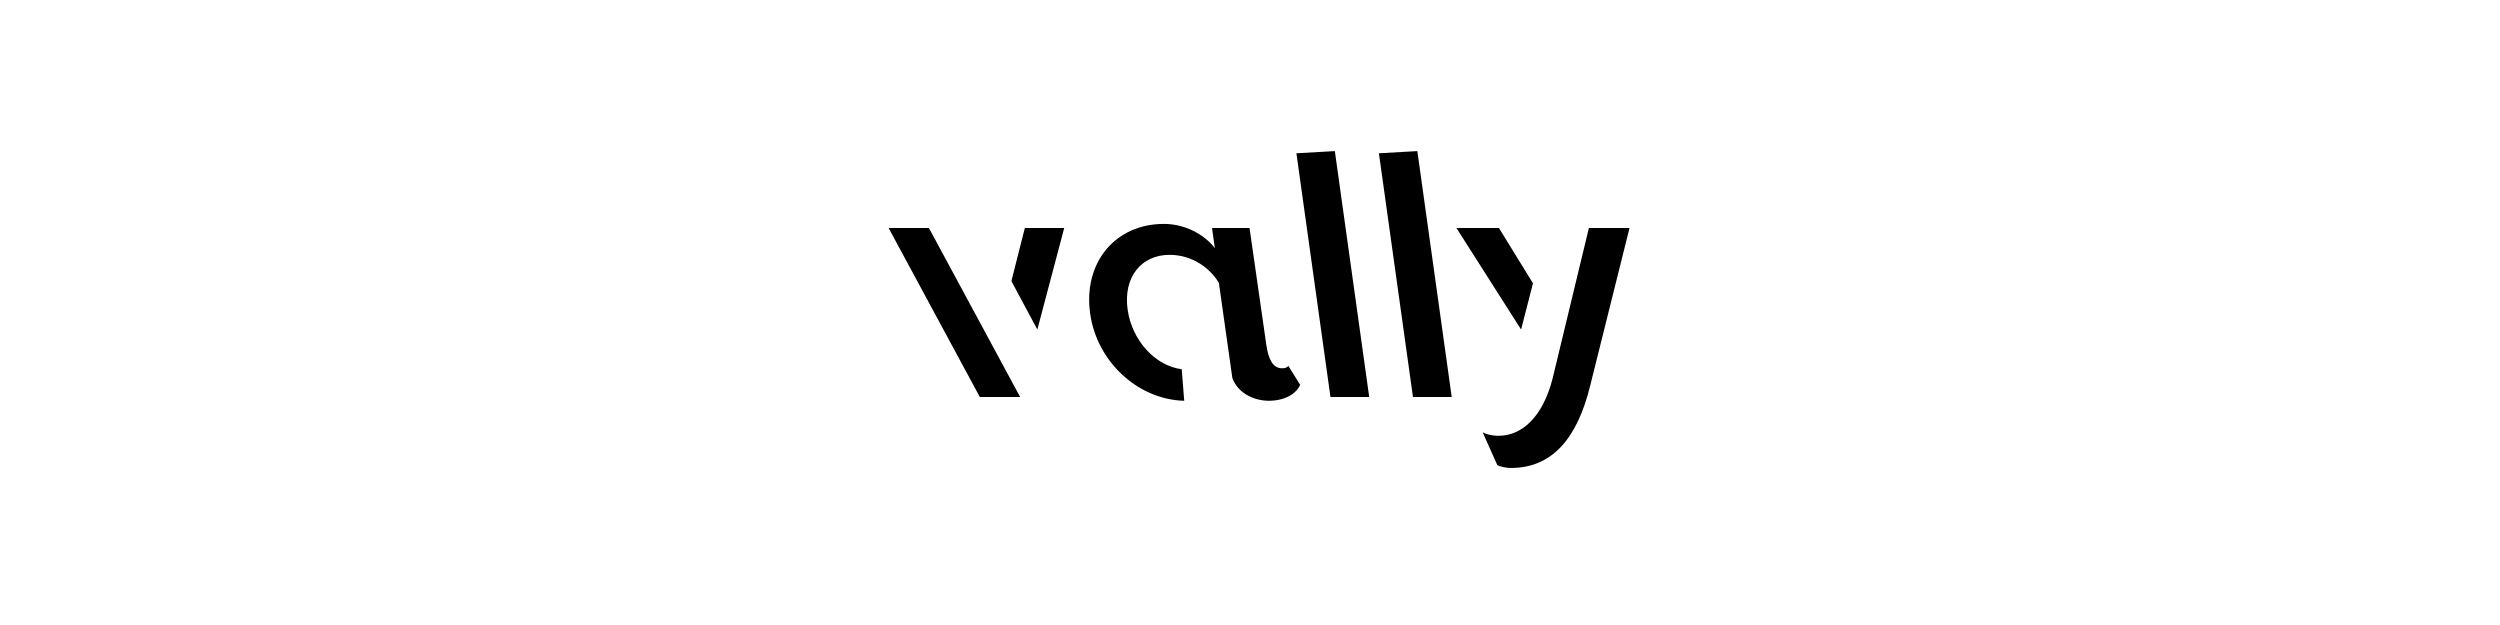 <?xml version="1.0" encoding="UTF-8"?>
<svg height="200" version="1.1" width="800" xmlns="http://www.w3.org/2000/svg" xmlns:xlink="http://www.w3.org/1999/xlink">
 <rect width="100%" height="100%" fill="#808080" stroke="none"/>
 <path d="M0,0 l800,0 l0,200 l-800,0 Z M0,0" fill="rgb(255,255,255)" transform="matrix(1,0,0,-1,0,200)"/>
 <path d="M326.45,72.95 l-29.2,54.1 l-12.9,0 l29.2,-54.1 Z M323.65,110.05 l8.3,-15.5 l8.6,32.5 l-12.6,0 Z M378.95,71.75 l-0.8,10.1 c-8.6,1.1,-15.9,9.3,-17.3,19 c-1.5,10.5,4.4,17.6,13.4,17.6 c7.7,0,13.3,-4.7,15.8,-9 l4.3,-30.4 c2,-5.5,7.9,-7.3,11.5,-7.3 c5.6,0,9,2.4,10.2,5.1 l-3.8,6.1 c-0.3,-0.6,-1.1,-0.8,-2,-0.8 c-2.9,0,-4.3,2.8,-5,7.3 l-5.4,37.6 l-12,0 l0.9,-6.5 c-2.1,3,-8.1,7.8,-16.3,7.8 c-15.5,0,-25.9,-12.3,-23.6,-28.7 c2.1,-15.2,15.1,-27.5,30.1,-27.9 Z M425.75,72.95 l12.4,0 l-11,78.7 l-12.3,-0.7 Z M452.15,72.95 l12.4,0 l-11,78.7 l-12.3,-0.7 Z M486.75,94.55 l3.8,14.8 l-10.9,17.7 l-13.6,0 Z M483.45,50.25 c12.8,0,21.1,8.8,25.4,26.3 l12.6,50.5 l-13.0,0 l-11.6,-48.1 c-3.2,-12.6,-10,-18.4,-17.3,-18.4 c-2.5,0,-4.1,0.6,-5.1,1.1 l4.7,-10.5 c0.7,-0.4,2.7,-0.9,4.3,-0.9 Z M483.45,50.25" fill="rgb(0,0,0)" transform="matrix(1,0,0,-1,0,200)"/>
</svg>